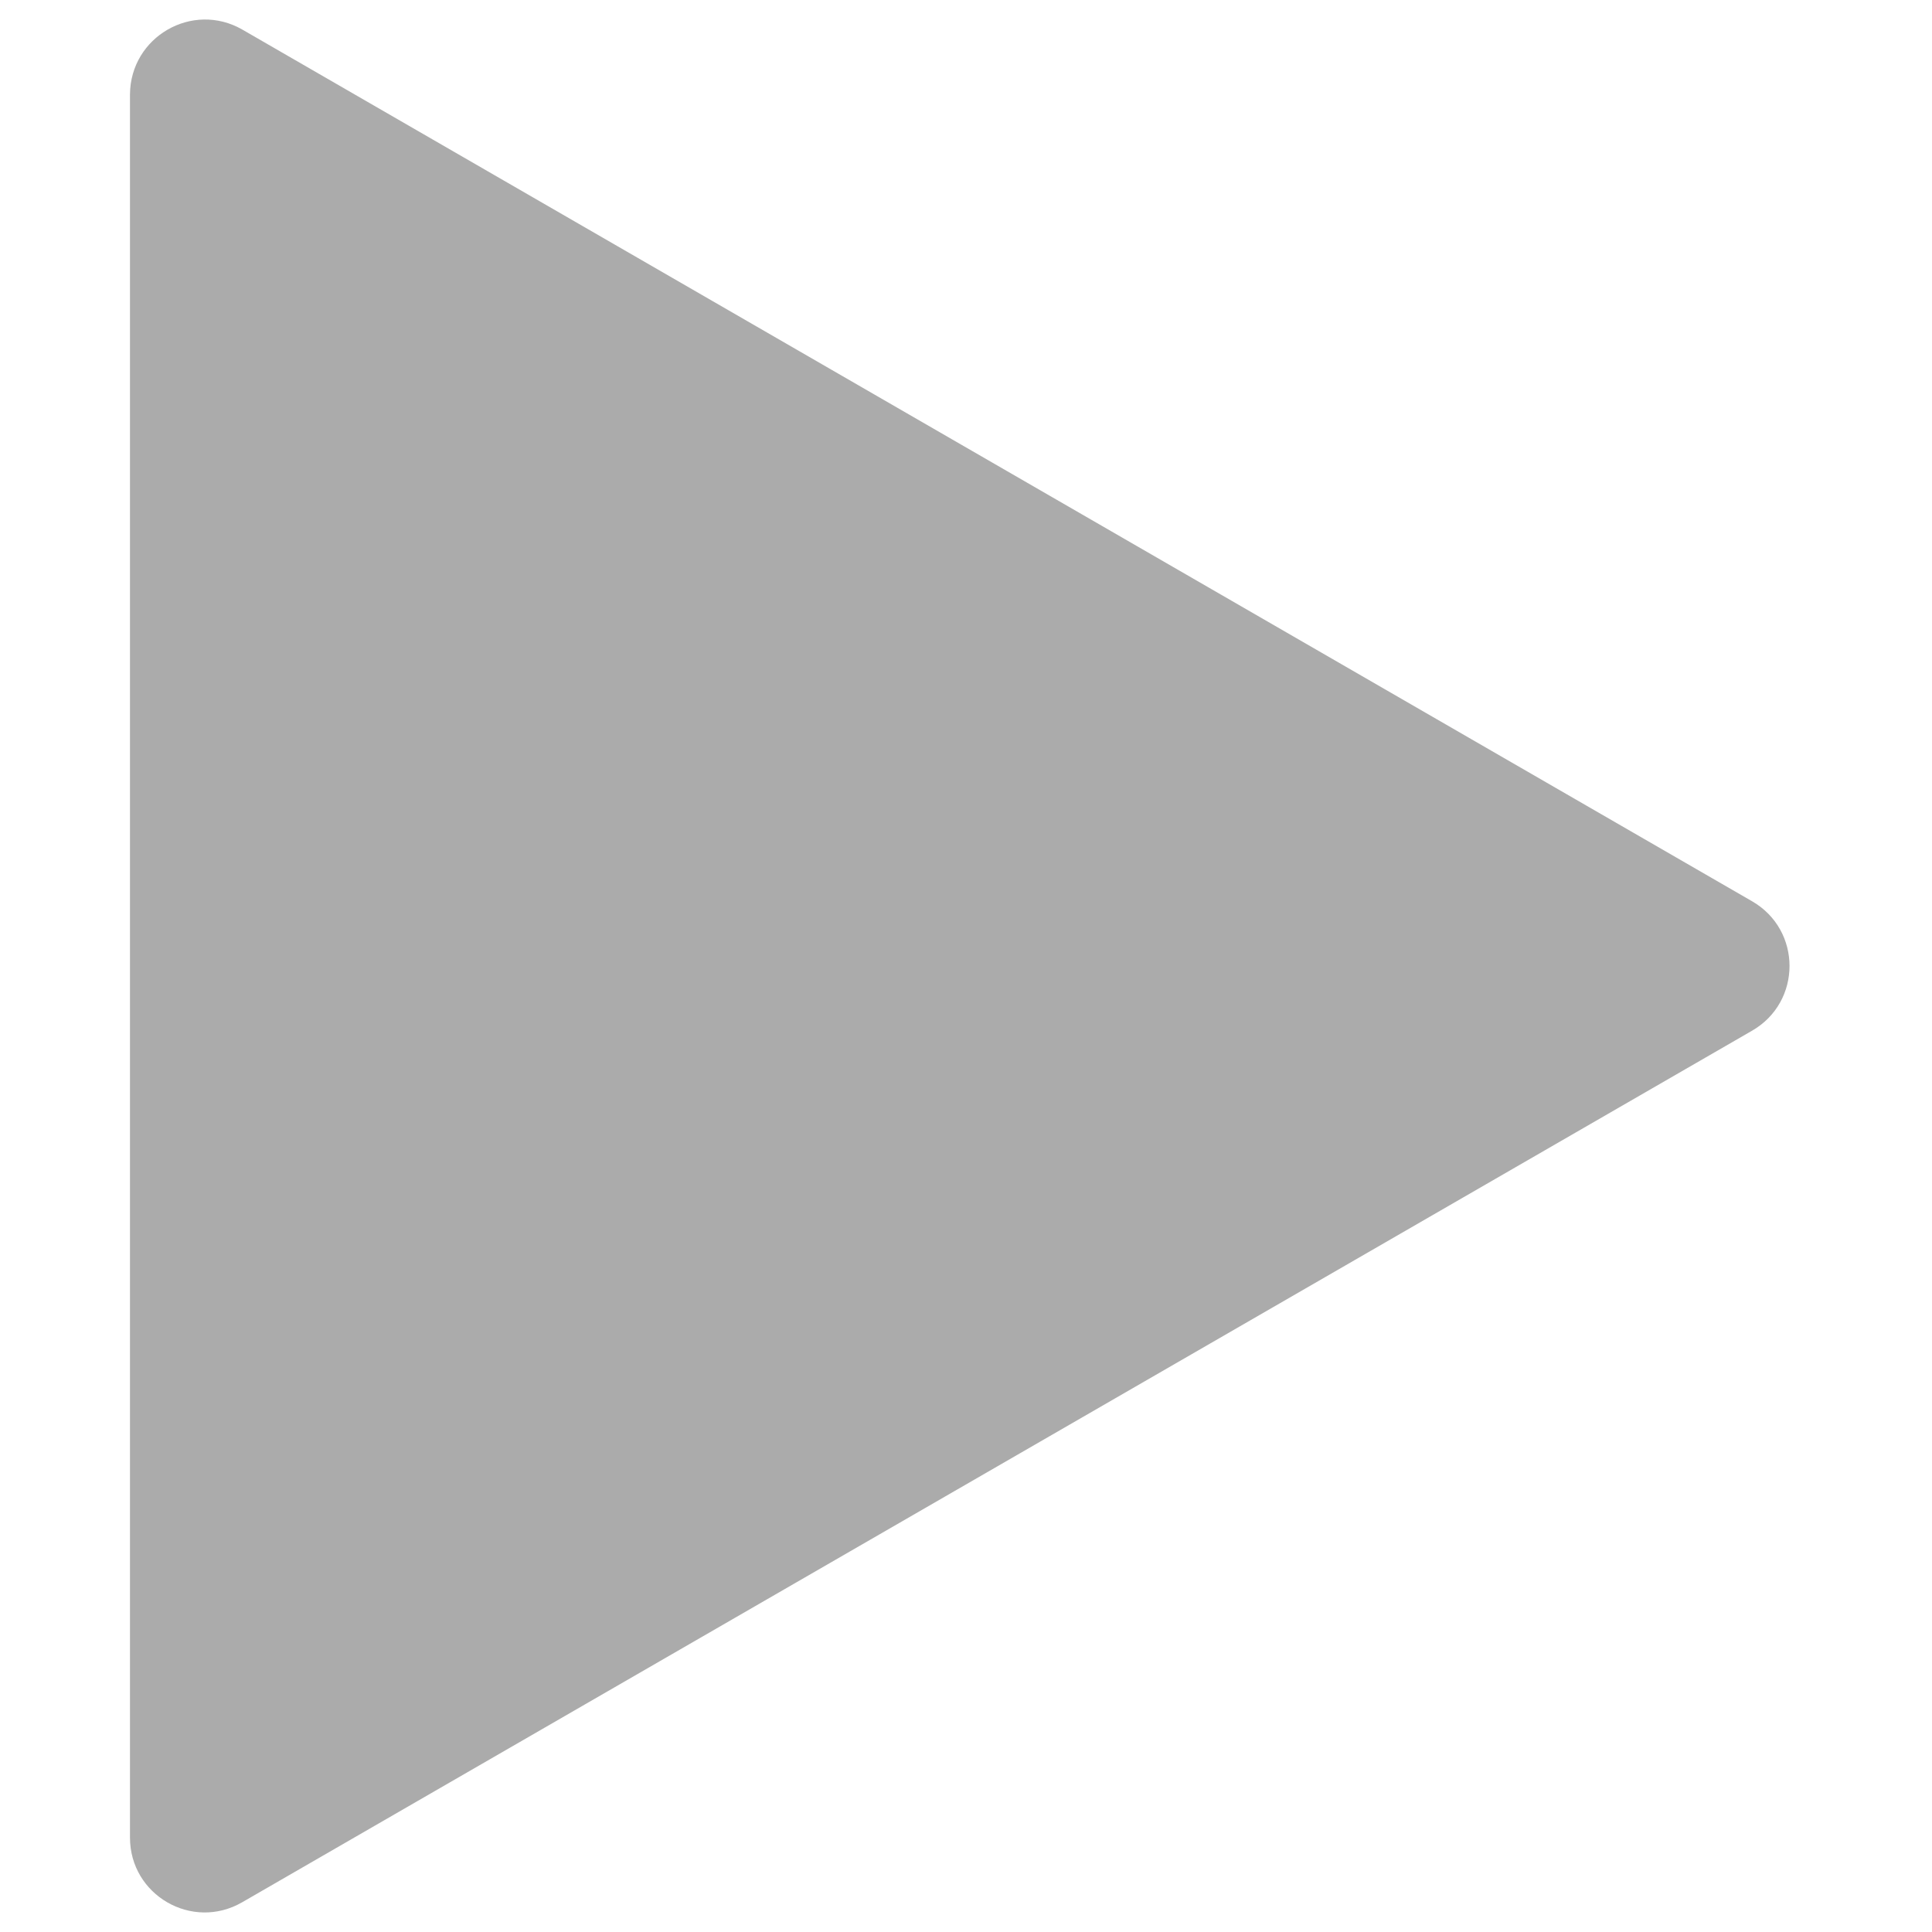 <svg xmlns="http://www.w3.org/2000/svg" xmlns:xlink="http://www.w3.org/1999/xlink" width="500" zoomAndPan="magnify" viewBox="0 0 375 375" height="500" preserveAspectRatio="xMidYMid meet" version="1.0"><defs><filter x="0%" y="0%" width="100%" height="100%" id="ccae4b262d"><feColorMatrix values="0 0 0 0 1 0 0 0 0 1 0 0 0 0 1 0 0 0 1 0" color-interpolation-filters="sRGB"/></filter><mask id="d4c6ad3e8f"><g filter="url(#ccae4b262d)"><rect x="-37.5" width="450" fill="#000000" y="-37.5" height="450" fill-opacity="0.4"/></g></mask><clipPath id="6299765684"><path d="M 1.02 0.602 L 323.52 0.602 L 323.52 368.281 L 1.02 368.281 Z M 1.02 0.602 " clip-rule="nonzero"/></clipPath><clipPath id="3d9f778c10"><rect x="0" width="324" y="0" height="369"/></clipPath></defs><g mask="url(#d4c6ad3e8f)"><g transform="matrix(1, 0, 0, 1, 24, 3)"><g clip-path="url(#3d9f778c10)"><g clip-path="url(#6299765684)"><path fill="#2d2e2c" d="M 23.059 2.754 L 316.07 171.93 C 325.77 177.516 325.77 191.477 316.07 197.062 L 22.984 366.242 C 13.281 371.828 1.23 364.844 1.23 353.676 L 1.23 15.32 C 1.305 4.148 13.355 -2.832 23.059 2.754 Z M 23.059 2.754 " fill-opacity="1" fill-rule="nonzero"/></g></g></g></g></svg>